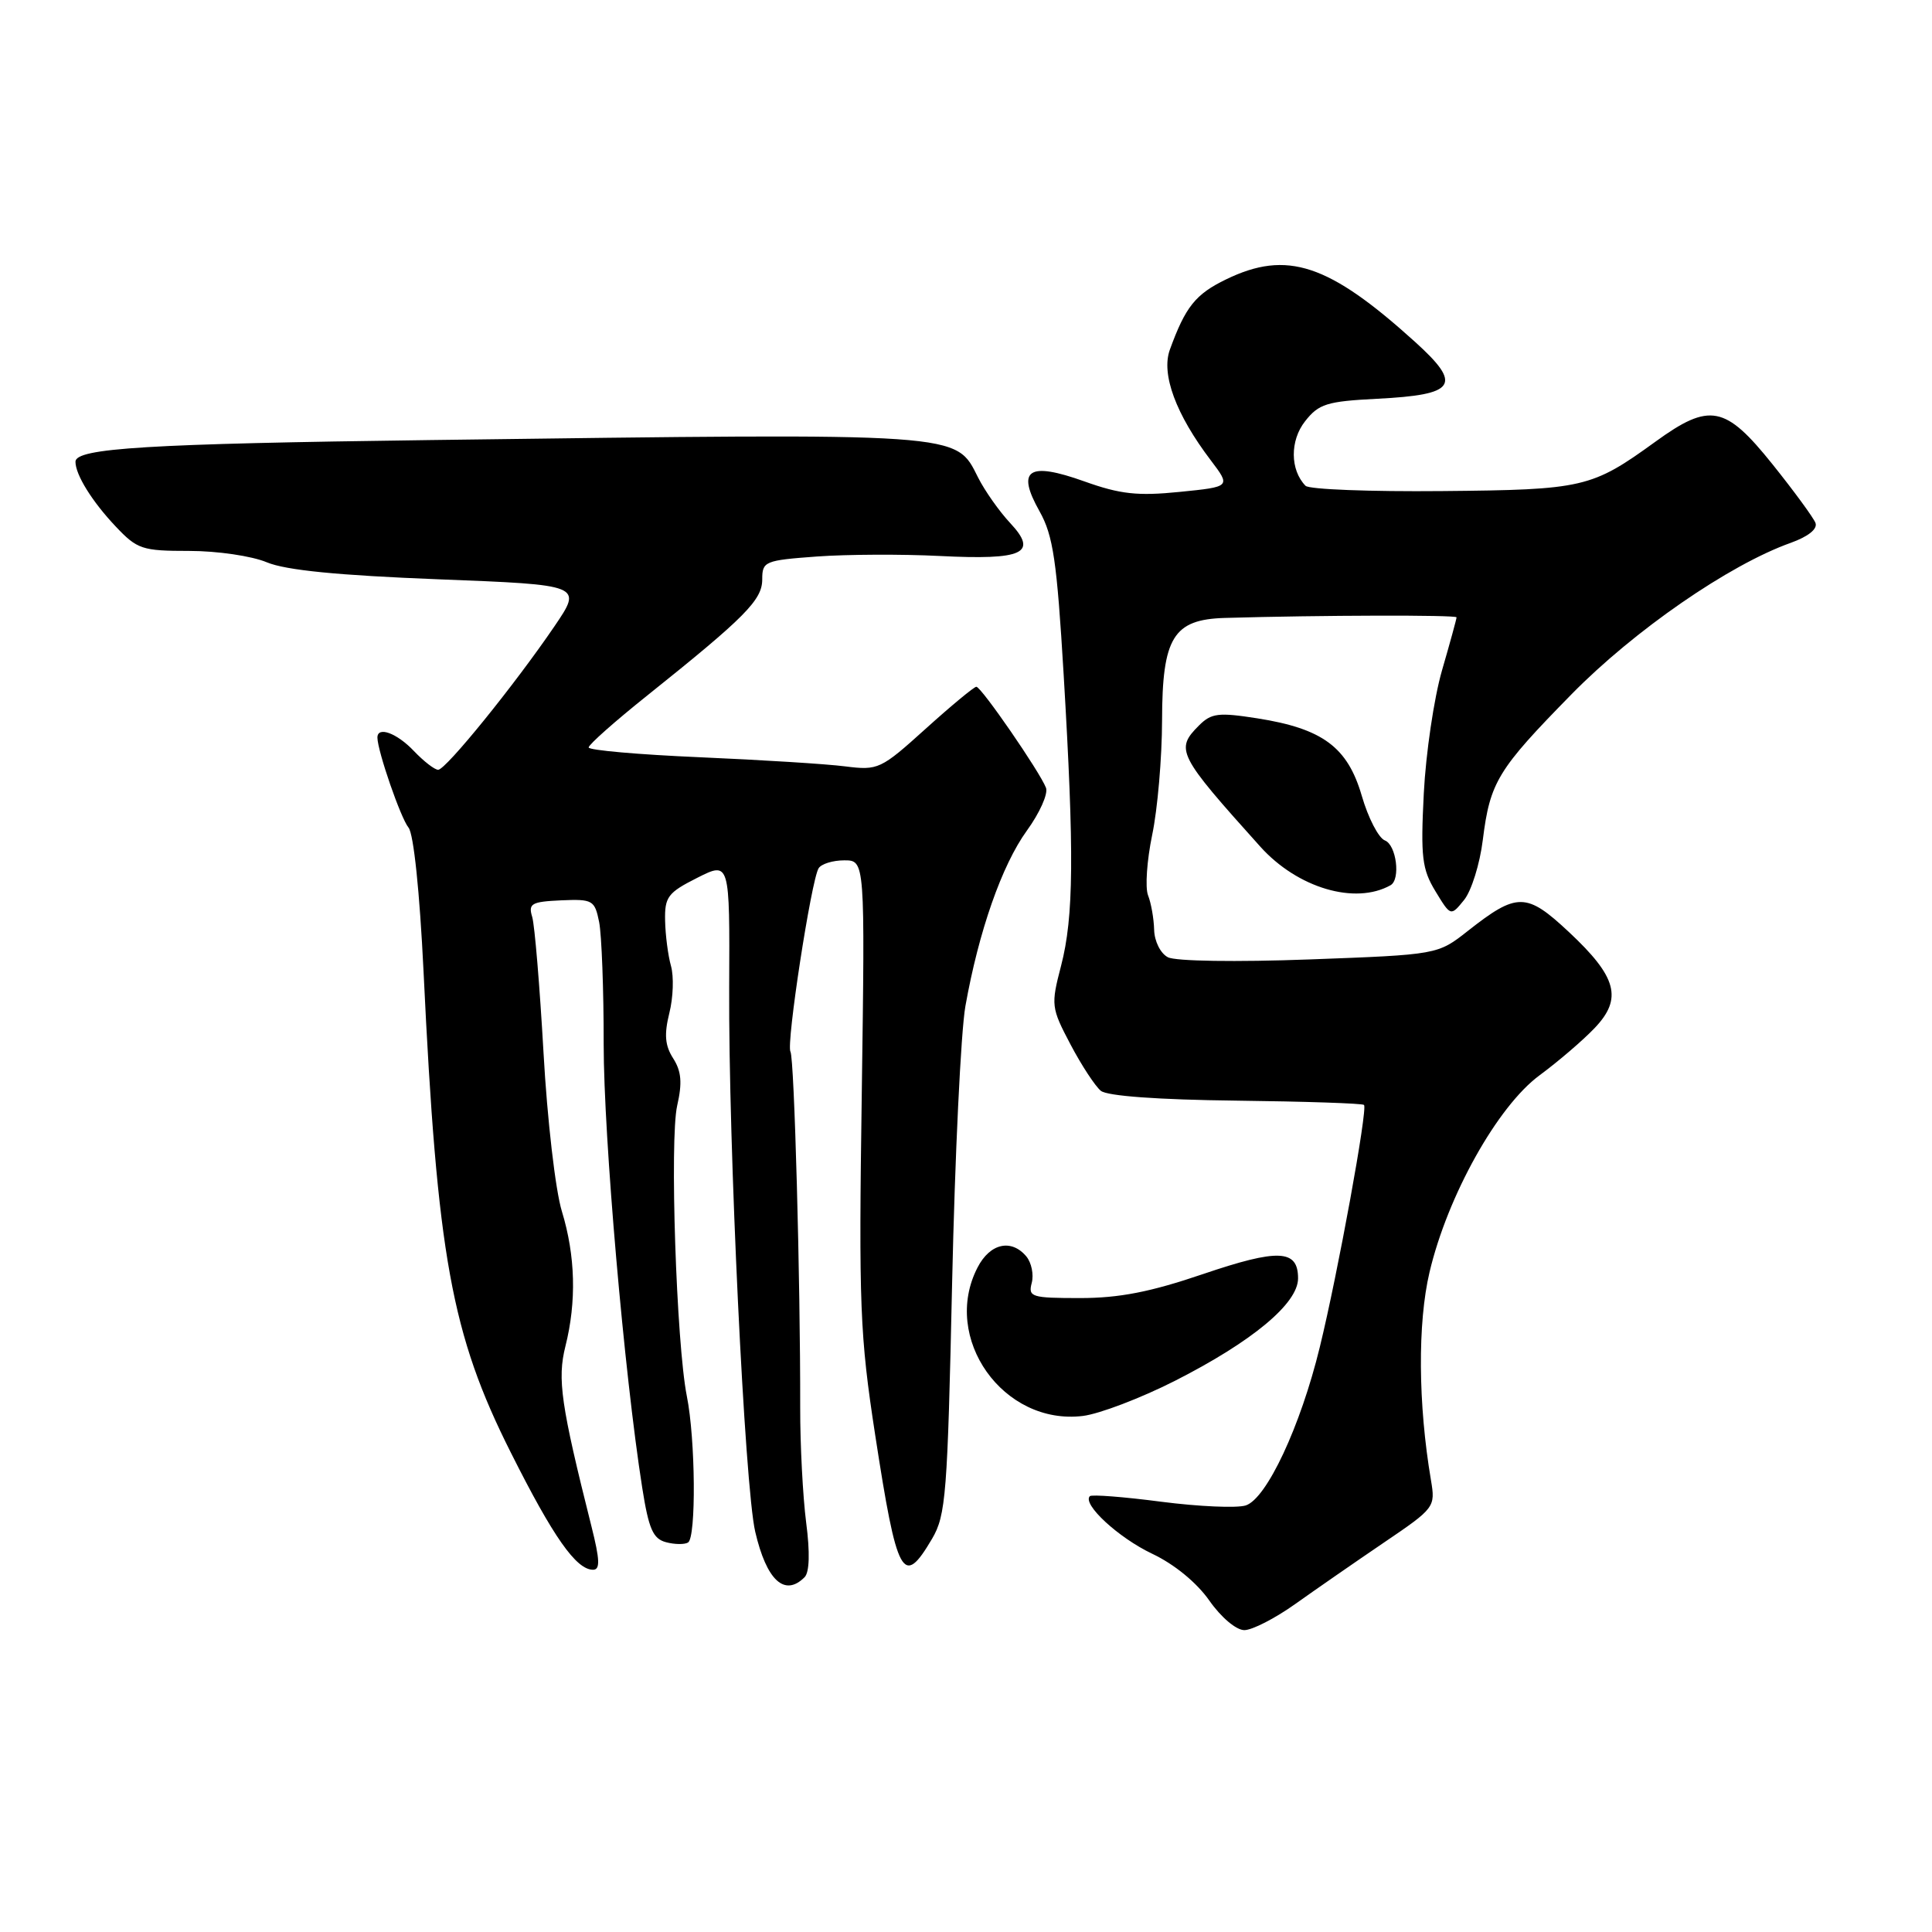 <?xml version="1.0" encoding="UTF-8" standalone="no"?>
<!DOCTYPE svg PUBLIC "-//W3C//DTD SVG 1.1//EN" "http://www.w3.org/Graphics/SVG/1.1/DTD/svg11.dtd" >
<svg xmlns="http://www.w3.org/2000/svg" xmlns:xlink="http://www.w3.org/1999/xlink" version="1.1" viewBox="0 0 256 256">
 <g >
 <path fill="currentColor"
d=" M 171.64 212.53 C 174.31 210.63 179.59 206.97 183.36 204.41 C 190.12 199.83 190.21 199.70 189.61 196.13 C 187.90 186.05 187.83 175.32 189.42 168.57 C 191.81 158.44 198.43 146.59 203.99 142.49 C 206.47 140.66 209.76 137.84 211.30 136.22 C 215.03 132.31 214.26 129.45 207.88 123.49 C 202.26 118.23 201.02 118.22 194.50 123.35 C 190.50 126.50 190.50 126.50 173.50 127.13 C 163.79 127.49 155.75 127.37 154.75 126.84 C 153.77 126.33 152.97 124.73 152.93 123.21 C 152.89 121.72 152.53 119.66 152.12 118.63 C 151.72 117.60 151.97 114.00 152.67 110.63 C 153.38 107.26 153.97 100.42 153.98 95.44 C 154.00 84.46 155.47 82.08 162.29 81.88 C 175.00 81.51 193.00 81.47 193.00 81.80 C 193.00 82.02 192.13 85.18 191.07 88.84 C 190.01 92.51 188.93 99.83 188.66 105.13 C 188.23 113.57 188.43 115.17 190.20 118.09 C 192.23 121.43 192.23 121.43 194.00 119.25 C 194.97 118.05 196.09 114.47 196.48 111.29 C 197.44 103.61 198.44 101.98 208.23 92.00 C 216.53 83.54 229.13 74.83 237.28 71.93 C 239.61 71.09 240.86 70.09 240.56 69.29 C 240.29 68.59 237.72 65.08 234.85 61.50 C 228.60 53.71 226.55 53.31 219.36 58.52 C 210.89 64.65 209.85 64.90 191.06 65.07 C 181.59 65.16 173.46 64.85 172.99 64.37 C 170.94 62.27 170.91 58.38 172.93 55.82 C 174.74 53.51 175.82 53.18 182.45 52.84 C 192.97 52.31 193.83 51.03 187.50 45.30 C 176.05 34.94 170.53 33.11 162.48 37.01 C 158.41 38.98 157.08 40.64 155.01 46.34 C 153.84 49.58 155.81 54.91 160.44 61.00 C 163.09 64.50 163.09 64.50 156.30 65.18 C 150.74 65.74 148.44 65.49 143.69 63.79 C 136.25 61.13 134.63 62.22 137.75 67.76 C 139.55 70.97 140.04 74.30 140.94 89.39 C 142.35 113.11 142.28 121.49 140.60 127.96 C 139.24 133.19 139.28 133.52 141.85 138.40 C 143.31 141.17 145.12 143.93 145.87 144.54 C 146.72 145.23 153.47 145.72 163.80 145.84 C 172.91 145.95 180.54 146.20 180.74 146.41 C 181.25 146.92 177.28 168.69 174.88 178.50 C 172.32 189.01 167.83 198.60 165.06 199.48 C 163.88 199.85 158.86 199.63 153.89 198.99 C 148.92 198.34 144.66 198.01 144.41 198.25 C 143.37 199.30 148.19 203.75 152.65 205.87 C 155.60 207.26 158.57 209.70 160.24 212.08 C 161.79 214.30 163.80 216.00 164.88 216.00 C 165.92 216.00 168.96 214.44 171.64 212.53 Z  M 106.61 208.99 C 107.26 208.34 107.34 205.71 106.82 201.74 C 106.38 198.31 106.02 191.45 106.03 186.50 C 106.06 169.71 105.25 140.22 104.74 139.36 C 104.15 138.37 107.49 116.64 108.47 115.05 C 108.83 114.47 110.36 114.00 111.87 114.00 C 114.62 114.00 114.62 114.00 114.19 144.85 C 113.78 173.03 113.94 176.95 115.96 190.10 C 118.87 209.01 119.65 210.44 123.50 203.90 C 125.34 200.78 125.55 198.01 126.16 170.00 C 126.53 153.22 127.32 136.72 127.92 133.32 C 129.69 123.39 132.75 114.65 136.06 110.07 C 137.76 107.73 138.90 105.18 138.60 104.39 C 137.79 102.28 130.02 91.00 129.37 91.00 C 129.07 91.00 126.05 93.50 122.66 96.56 C 116.70 101.94 116.36 102.10 112.00 101.55 C 109.53 101.23 100.86 100.69 92.75 100.34 C 84.64 99.99 78.00 99.41 78.00 99.04 C 78.00 98.67 81.49 95.57 85.75 92.17 C 98.74 81.78 101.00 79.50 101.00 76.78 C 101.00 74.38 101.32 74.25 108.25 73.74 C 112.24 73.45 119.55 73.42 124.50 73.67 C 135.62 74.23 137.60 73.31 133.85 69.30 C 132.41 67.76 130.50 65.05 129.61 63.29 C 126.57 57.27 128.12 57.38 57.00 58.31 C 19.57 58.80 10.00 59.38 10.00 61.18 C 10.00 62.91 12.20 66.45 15.32 69.75 C 18.19 72.79 18.83 73.00 25.07 73.00 C 28.77 73.00 33.37 73.67 35.36 74.51 C 37.88 75.56 44.78 76.24 58.08 76.76 C 77.20 77.50 77.20 77.50 73.46 83.00 C 68.17 90.77 59.07 102.00 58.06 102.00 C 57.59 102.00 56.15 100.88 54.85 99.52 C 52.59 97.13 49.99 96.18 50.01 97.75 C 50.04 99.57 53.10 108.41 54.13 109.66 C 54.81 110.48 55.61 118.18 56.12 128.69 C 57.93 166.49 59.80 176.79 67.70 192.50 C 73.30 203.66 76.35 208.00 78.58 208.00 C 79.54 208.00 79.49 206.70 78.37 202.25 C 74.32 186.13 73.83 182.74 74.92 178.39 C 76.41 172.47 76.25 166.40 74.45 160.50 C 73.60 157.74 72.51 148.33 72.02 139.50 C 71.52 130.70 70.85 122.60 70.52 121.50 C 69.98 119.73 70.42 119.48 74.34 119.30 C 78.54 119.12 78.80 119.27 79.39 122.18 C 79.72 123.87 80.00 131.16 79.99 138.37 C 79.99 150.62 82.71 181.97 85.10 197.15 C 85.96 202.60 86.53 203.90 88.25 204.35 C 89.40 204.66 90.72 204.67 91.17 204.39 C 92.26 203.72 92.16 190.72 91.01 185.00 C 89.62 178.00 88.72 150.96 89.73 146.50 C 90.42 143.48 90.29 141.95 89.20 140.24 C 88.11 138.54 87.99 137.07 88.69 134.24 C 89.21 132.18 89.30 129.38 88.91 128.00 C 88.52 126.62 88.17 123.92 88.13 122.00 C 88.06 118.85 88.49 118.28 92.38 116.32 C 96.70 114.14 96.70 114.14 96.62 130.82 C 96.51 151.66 98.68 197.00 100.07 202.96 C 101.57 209.42 103.97 211.63 106.61 208.99 Z  M 155.66 182.98 C 165.92 177.77 172.00 172.72 172.00 169.39 C 172.00 165.54 169.40 165.43 159.38 168.83 C 152.45 171.19 148.30 172.00 143.13 172.00 C 136.67 172.00 136.22 171.86 136.71 169.99 C 137.00 168.89 136.68 167.32 136.00 166.49 C 134.01 164.11 131.18 164.74 129.53 167.95 C 124.70 177.29 132.94 188.91 143.49 187.62 C 145.68 187.35 151.16 185.26 155.66 182.98 Z  M 184.25 117.30 C 185.61 116.54 185.03 111.95 183.50 111.36 C 182.67 111.04 181.29 108.38 180.44 105.44 C 178.56 98.99 175.25 96.54 166.58 95.18 C 161.46 94.38 160.51 94.49 158.87 96.13 C 155.69 99.31 156.05 100.01 167.00 112.19 C 171.93 117.67 179.56 119.93 184.25 117.30 Z "/>
</g>
</svg>